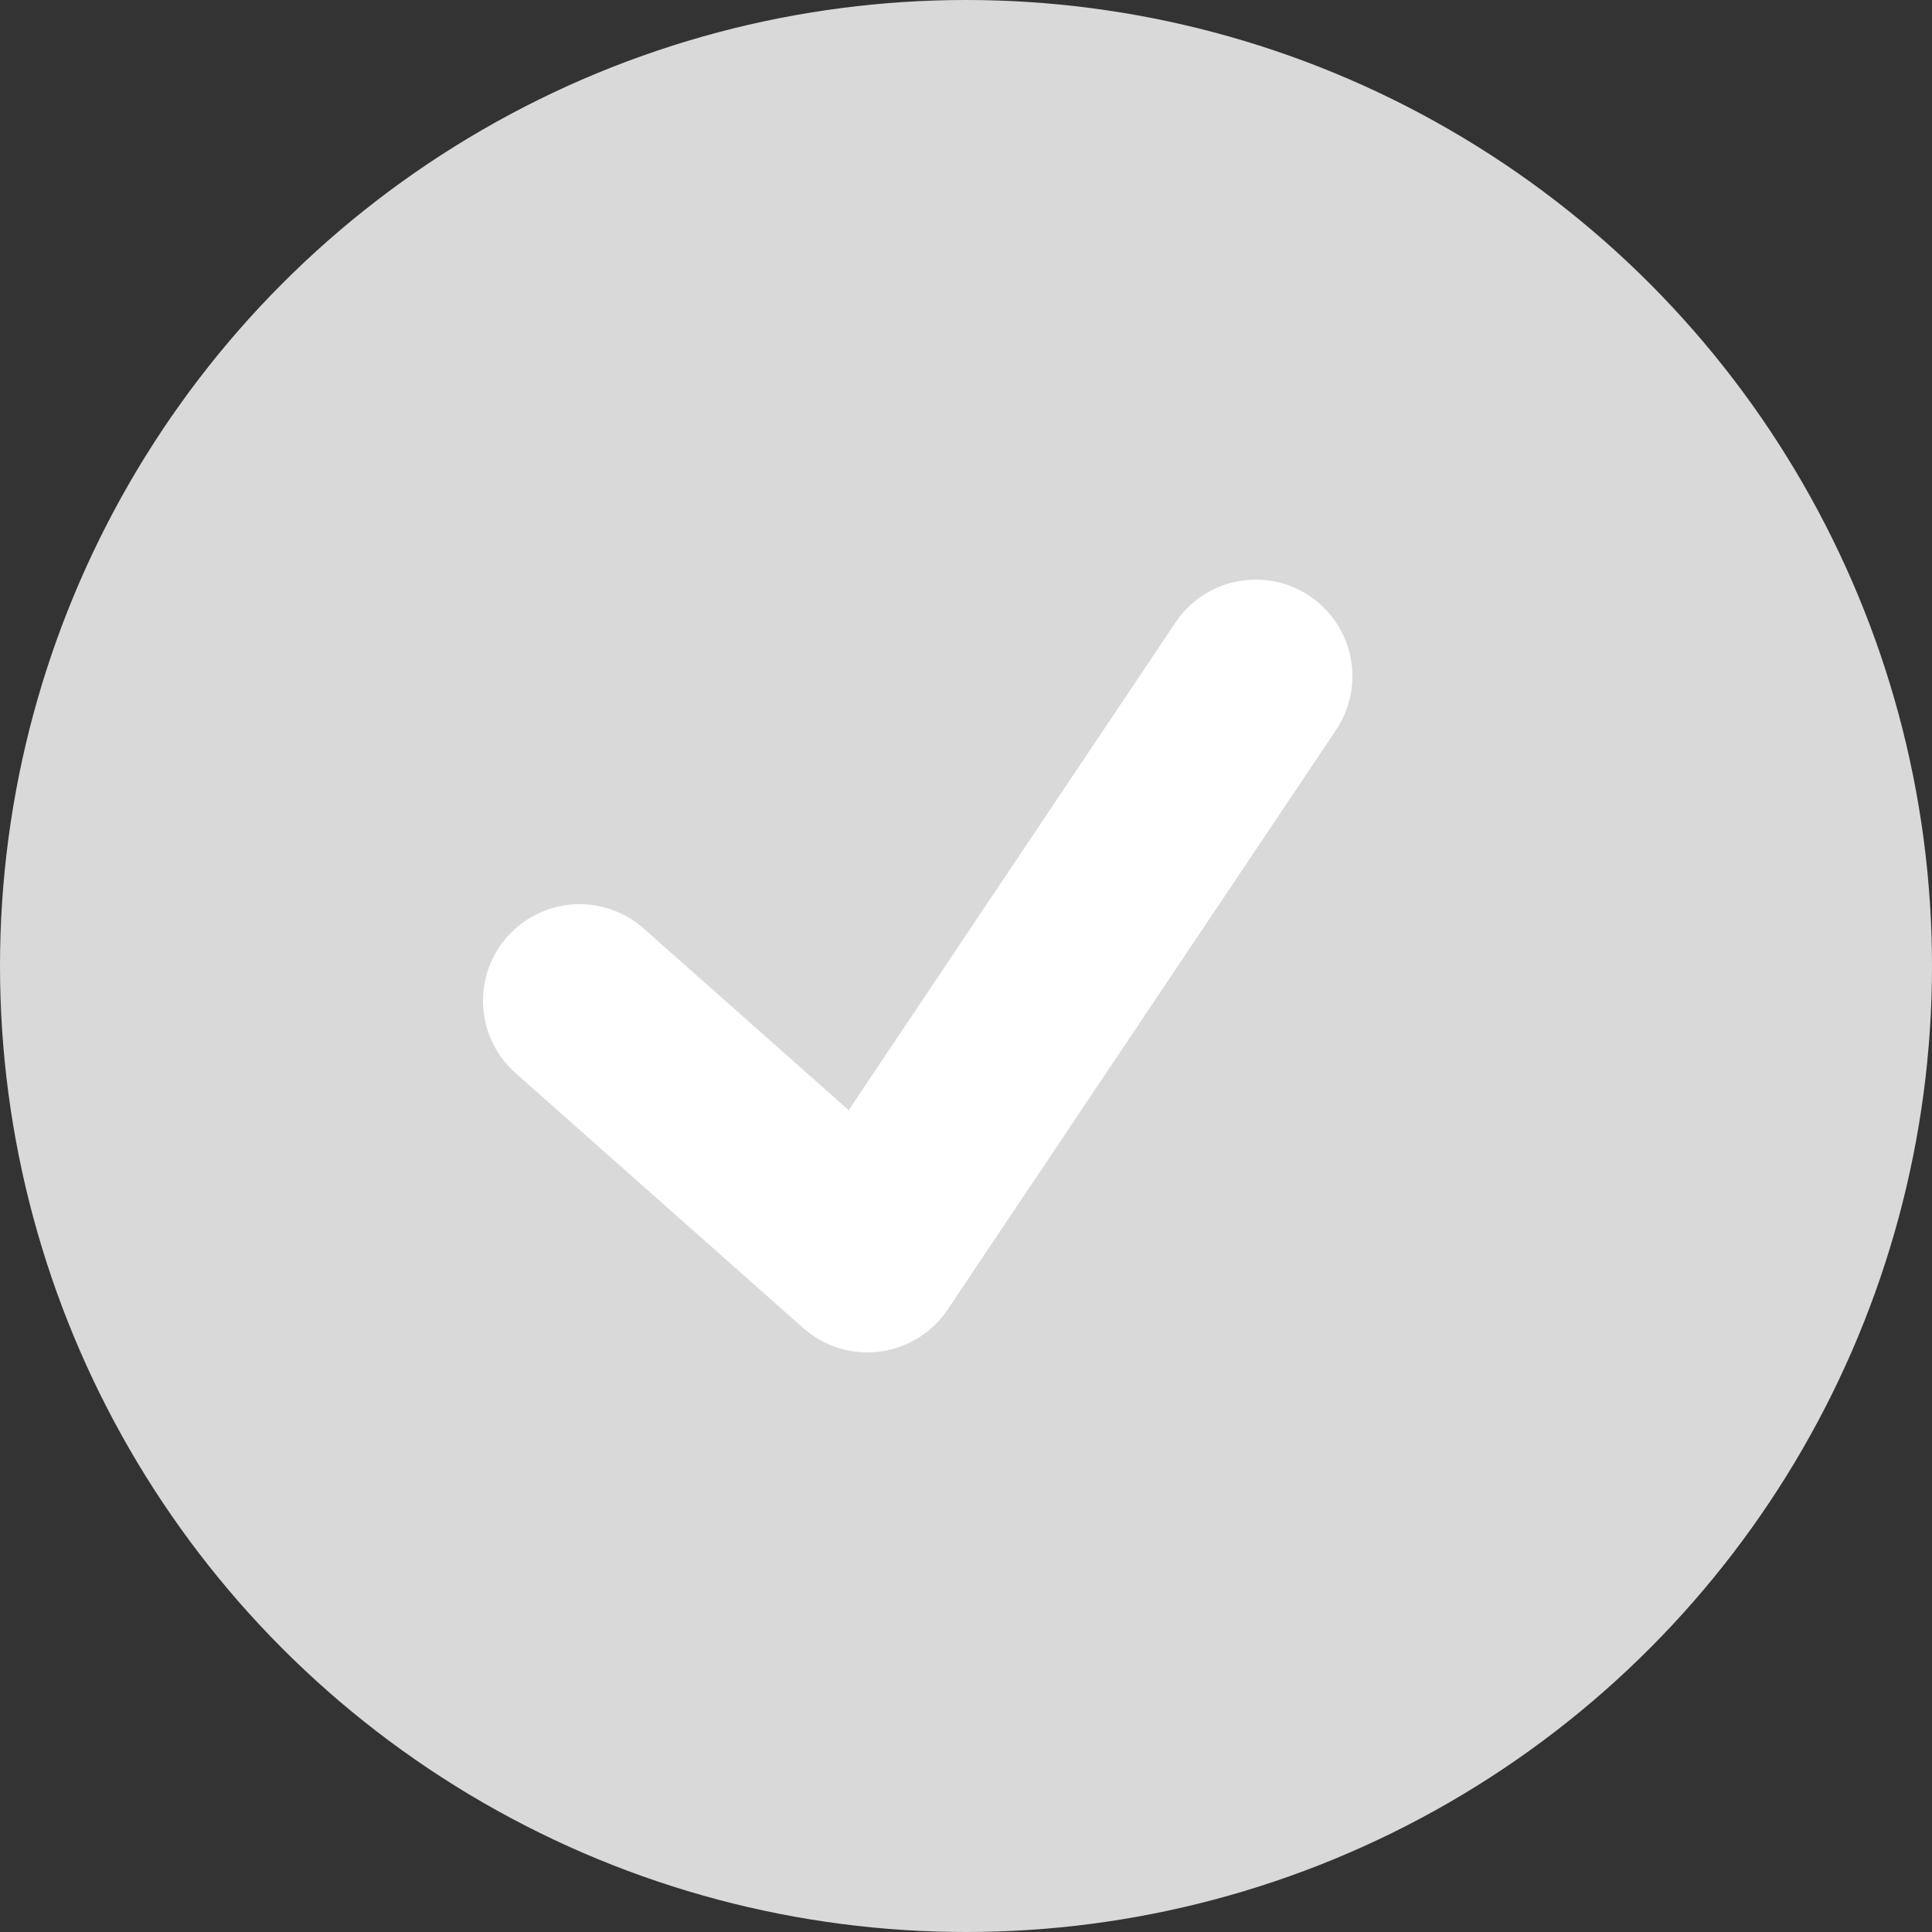 <svg width="20" height="20" viewBox="0 0 20 20" fill="none" xmlns="http://www.w3.org/2000/svg">
<rect x="0" y="0" width="20" height="20" fill="#333333" stroke="none"/>
<circle cx="10" cy="10" r="10" fill="#D9D9D9"/>
<path d="M6 10.36L8.979 13L13 7" stroke="white" stroke-width="2" stroke-linecap="round" stroke-linejoin="round"/>
</svg>
